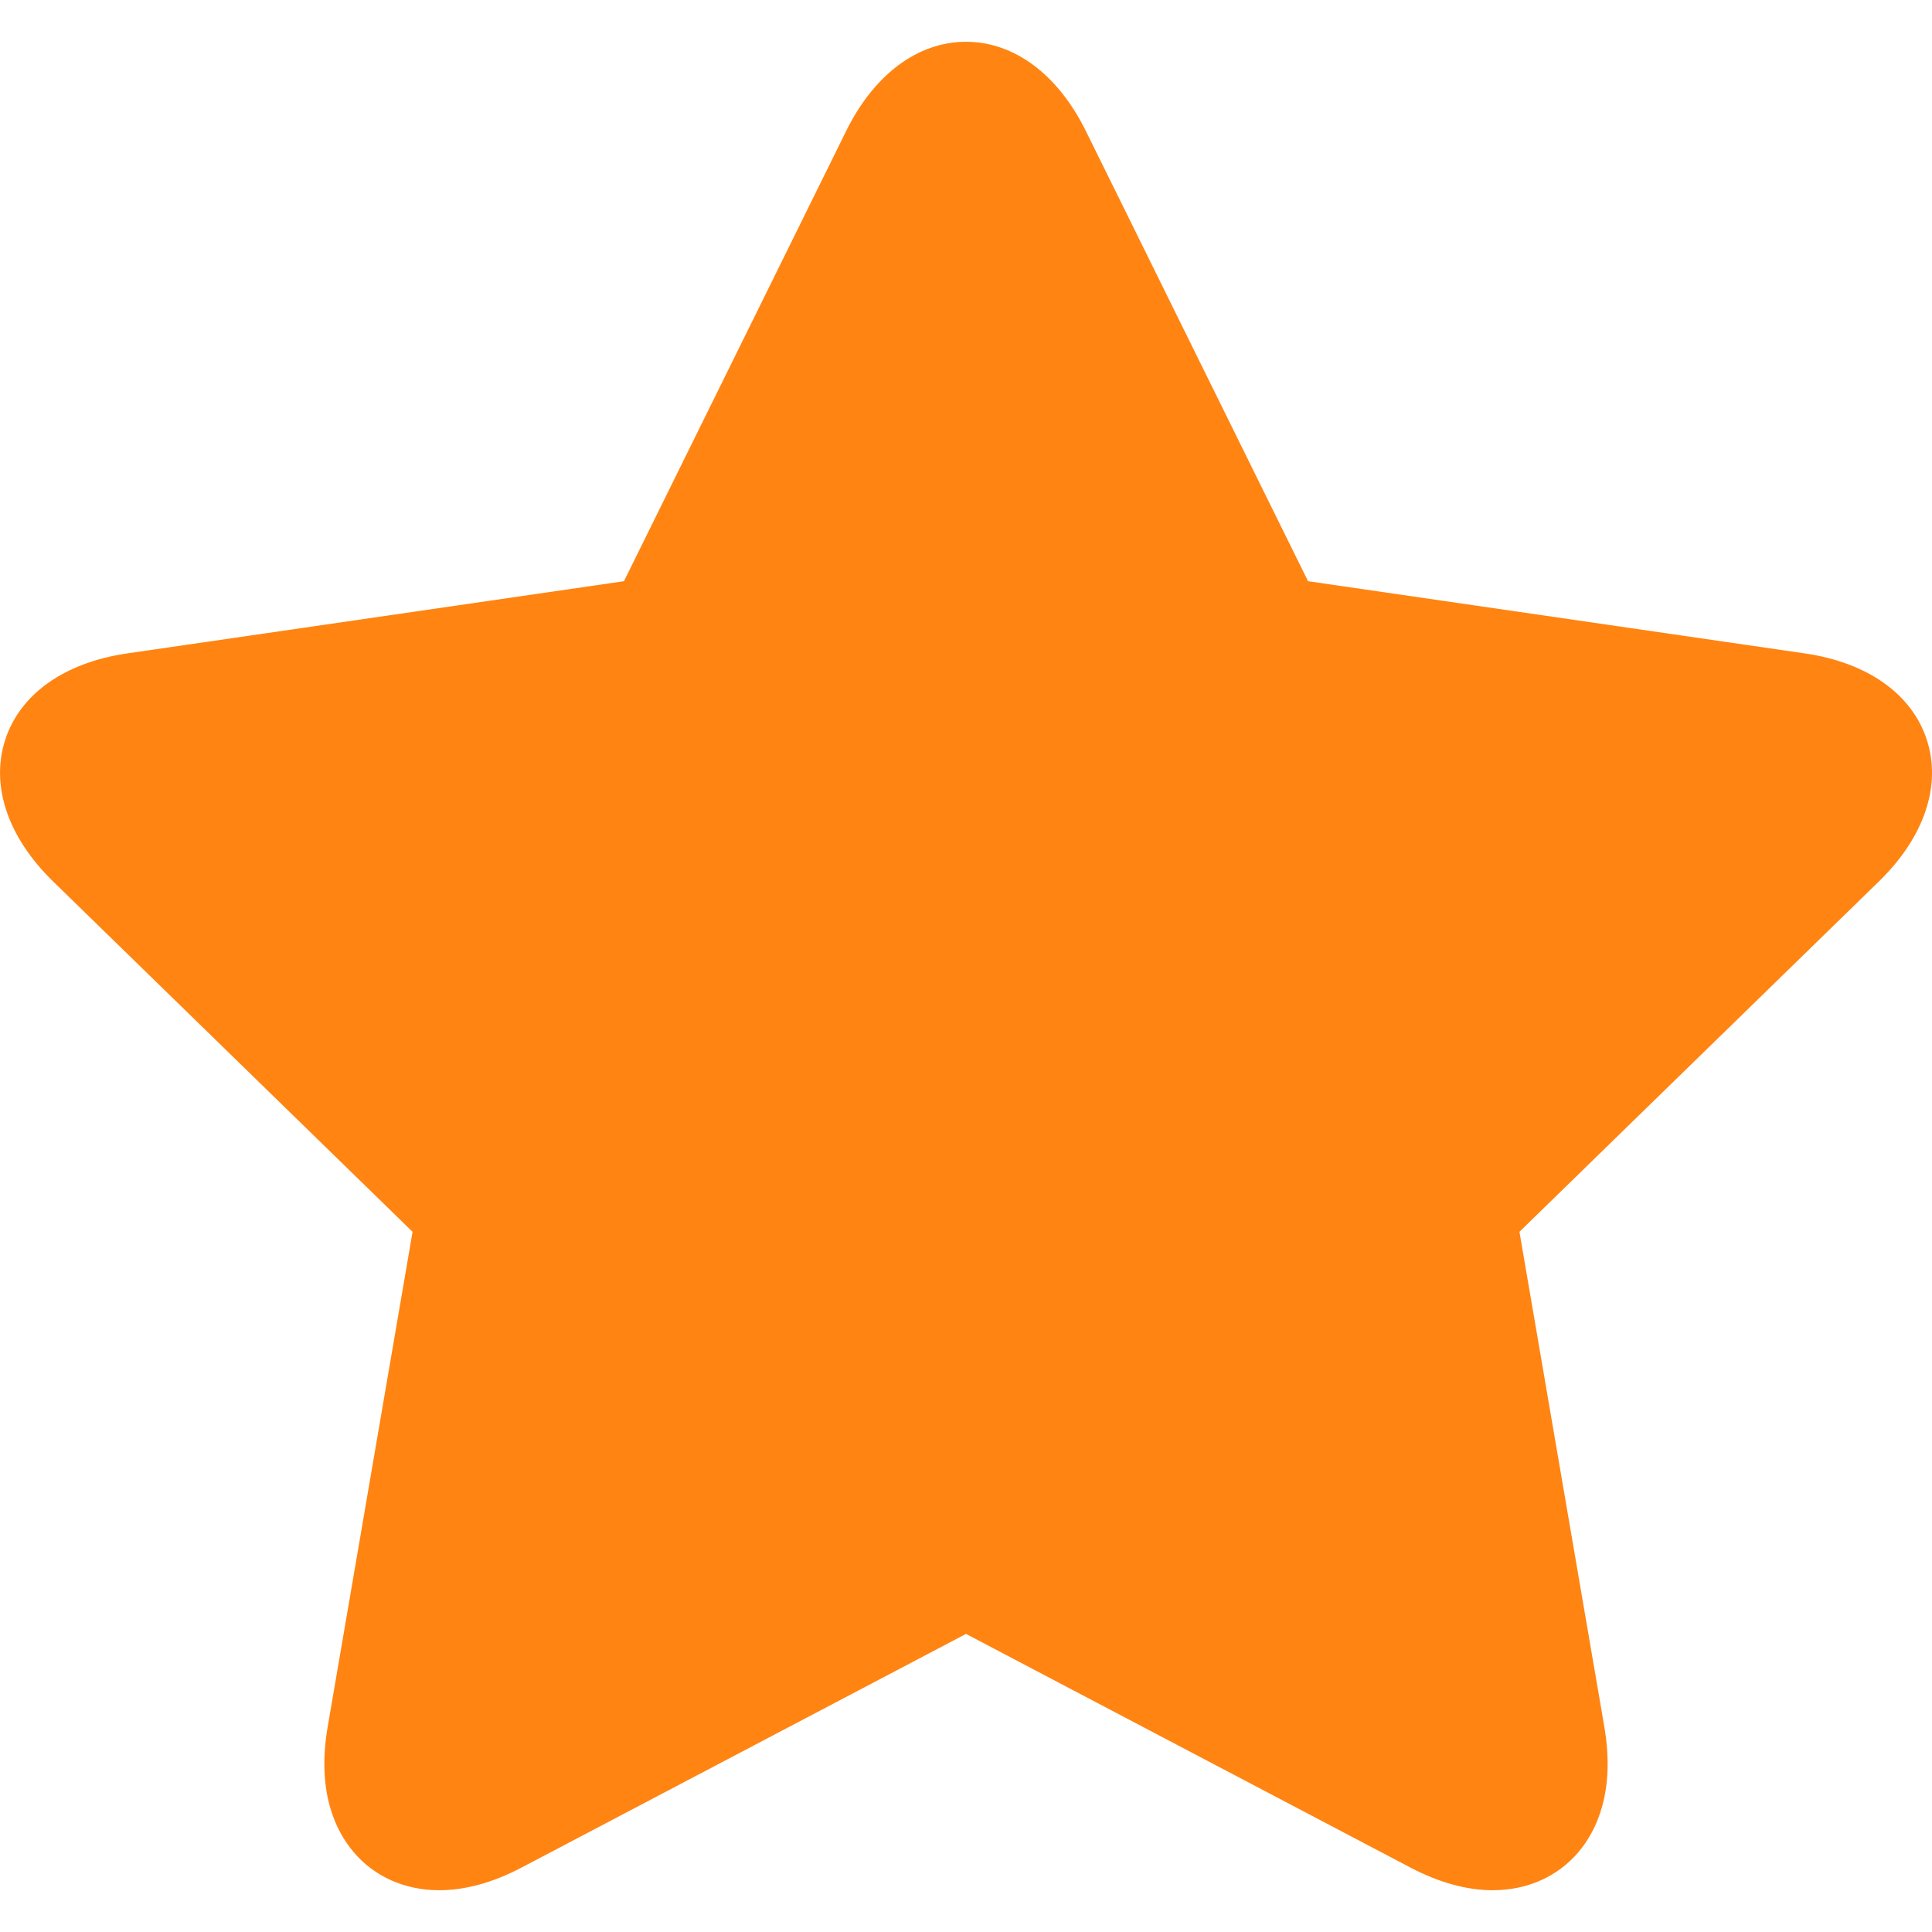 <svg width="24" height="24" viewBox="0 0 24 24" fill="none" xmlns="http://www.w3.org/2000/svg">
<path d="M23.936 9.191C23.751 8.621 23.198 8.23 22.42 8.117L16.249 7.22L13.489 1.628C13.141 0.923 12.598 0.519 12 0.519C11.402 0.519 10.859 0.923 10.511 1.628L7.751 7.22L1.58 8.117C0.802 8.23 0.249 8.621 0.065 9.19C-0.12 9.76 0.097 10.401 0.66 10.95L5.125 15.302L4.071 21.449C3.932 22.257 4.168 22.741 4.39 23.004C4.649 23.312 5.028 23.481 5.456 23.481C5.78 23.481 6.124 23.386 6.48 23.199L12 20.297L17.52 23.199C17.876 23.386 18.22 23.481 18.544 23.481H18.544C18.972 23.481 19.351 23.312 19.611 23.004C19.832 22.741 20.068 22.257 19.929 21.448L18.875 15.302L23.34 10.95C23.904 10.401 24.12 9.76 23.936 9.191Z" fill="#FF8412"/>
</svg>
